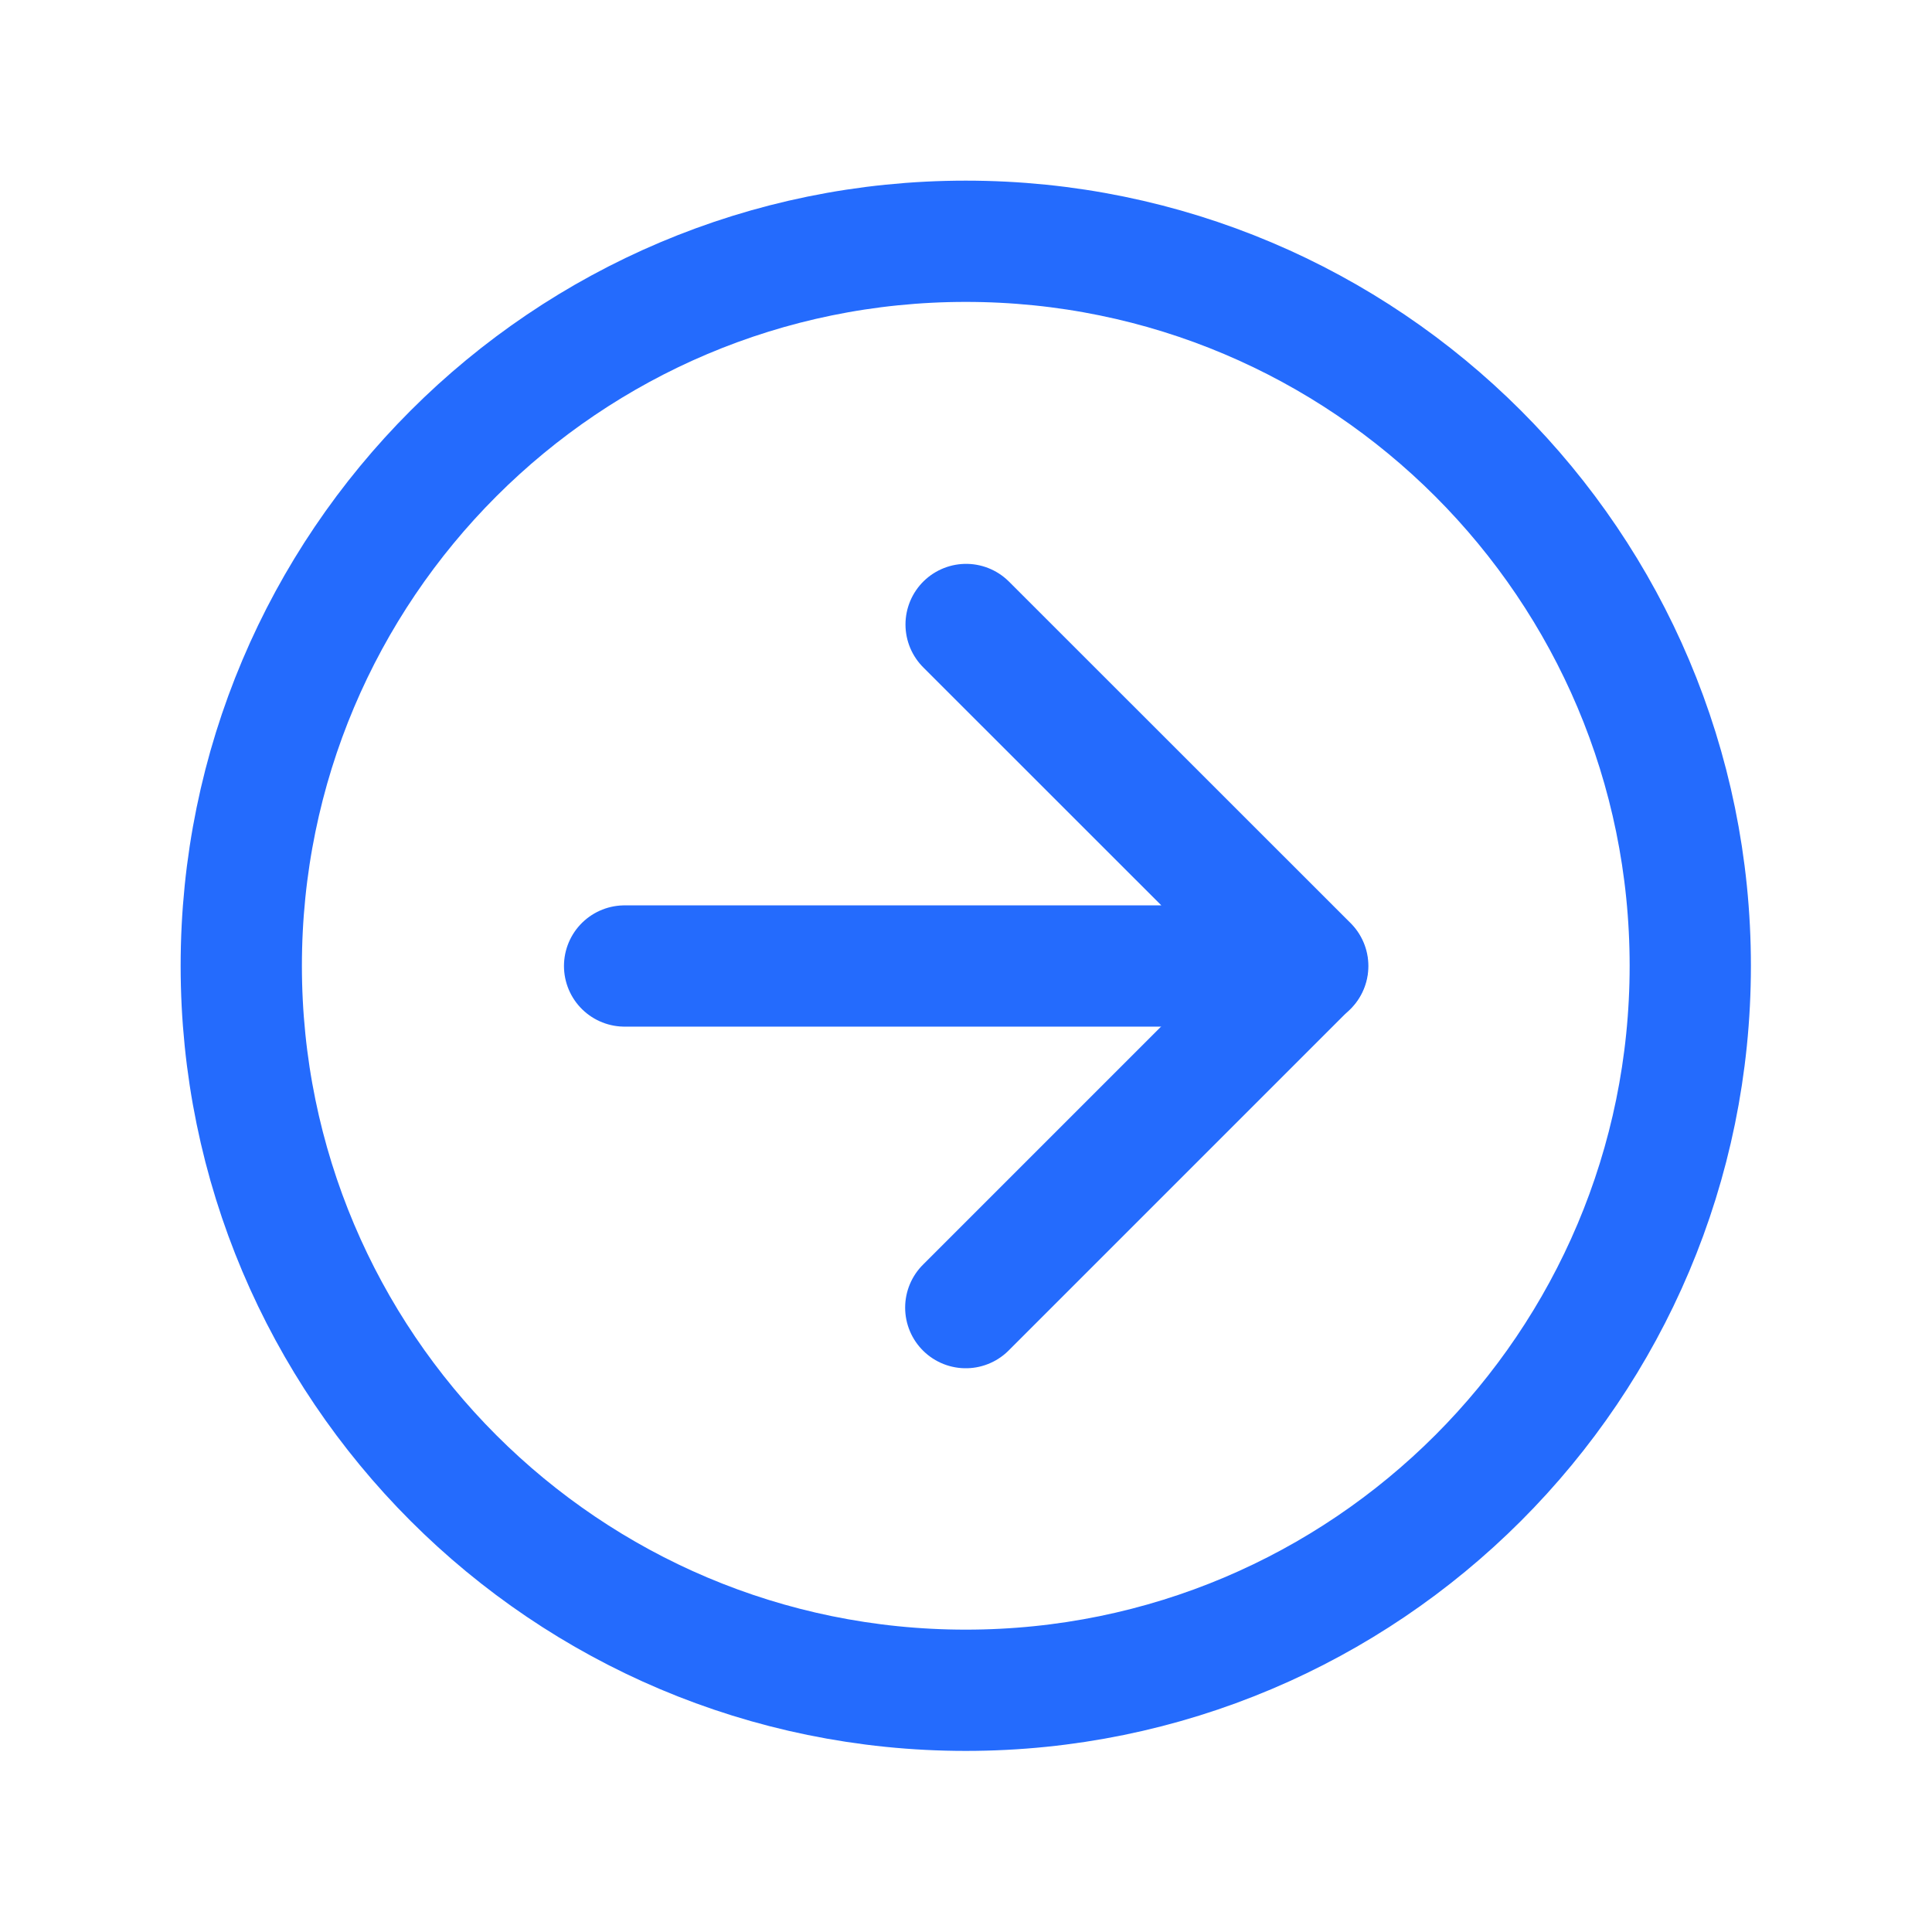 <svg width="17" height="17" viewBox="0 0 17 17" fill="none" xmlns="http://www.w3.org/2000/svg">
<path d="M8.498 2.123C12.019 2.123 14.873 4.977 14.873 8.498C14.873 12.019 12.019 14.873 8.498 14.873C4.977 14.873 2.123 12.019 2.123 8.498C2.123 4.977 4.977 2.123 8.498 2.123Z" stroke="#246BFD" stroke-width="1.067" stroke-linecap="round"/>
<path d="M11.503 8.501L8.498 11.506" stroke="#246BFD" stroke-width="1.067" stroke-linecap="round"/>
<path d="M8.501 5.495L11.507 8.5H5.496" stroke="#246BFD" stroke-width="1.067" stroke-linecap="round" stroke-linejoin="round"/>
</svg>
